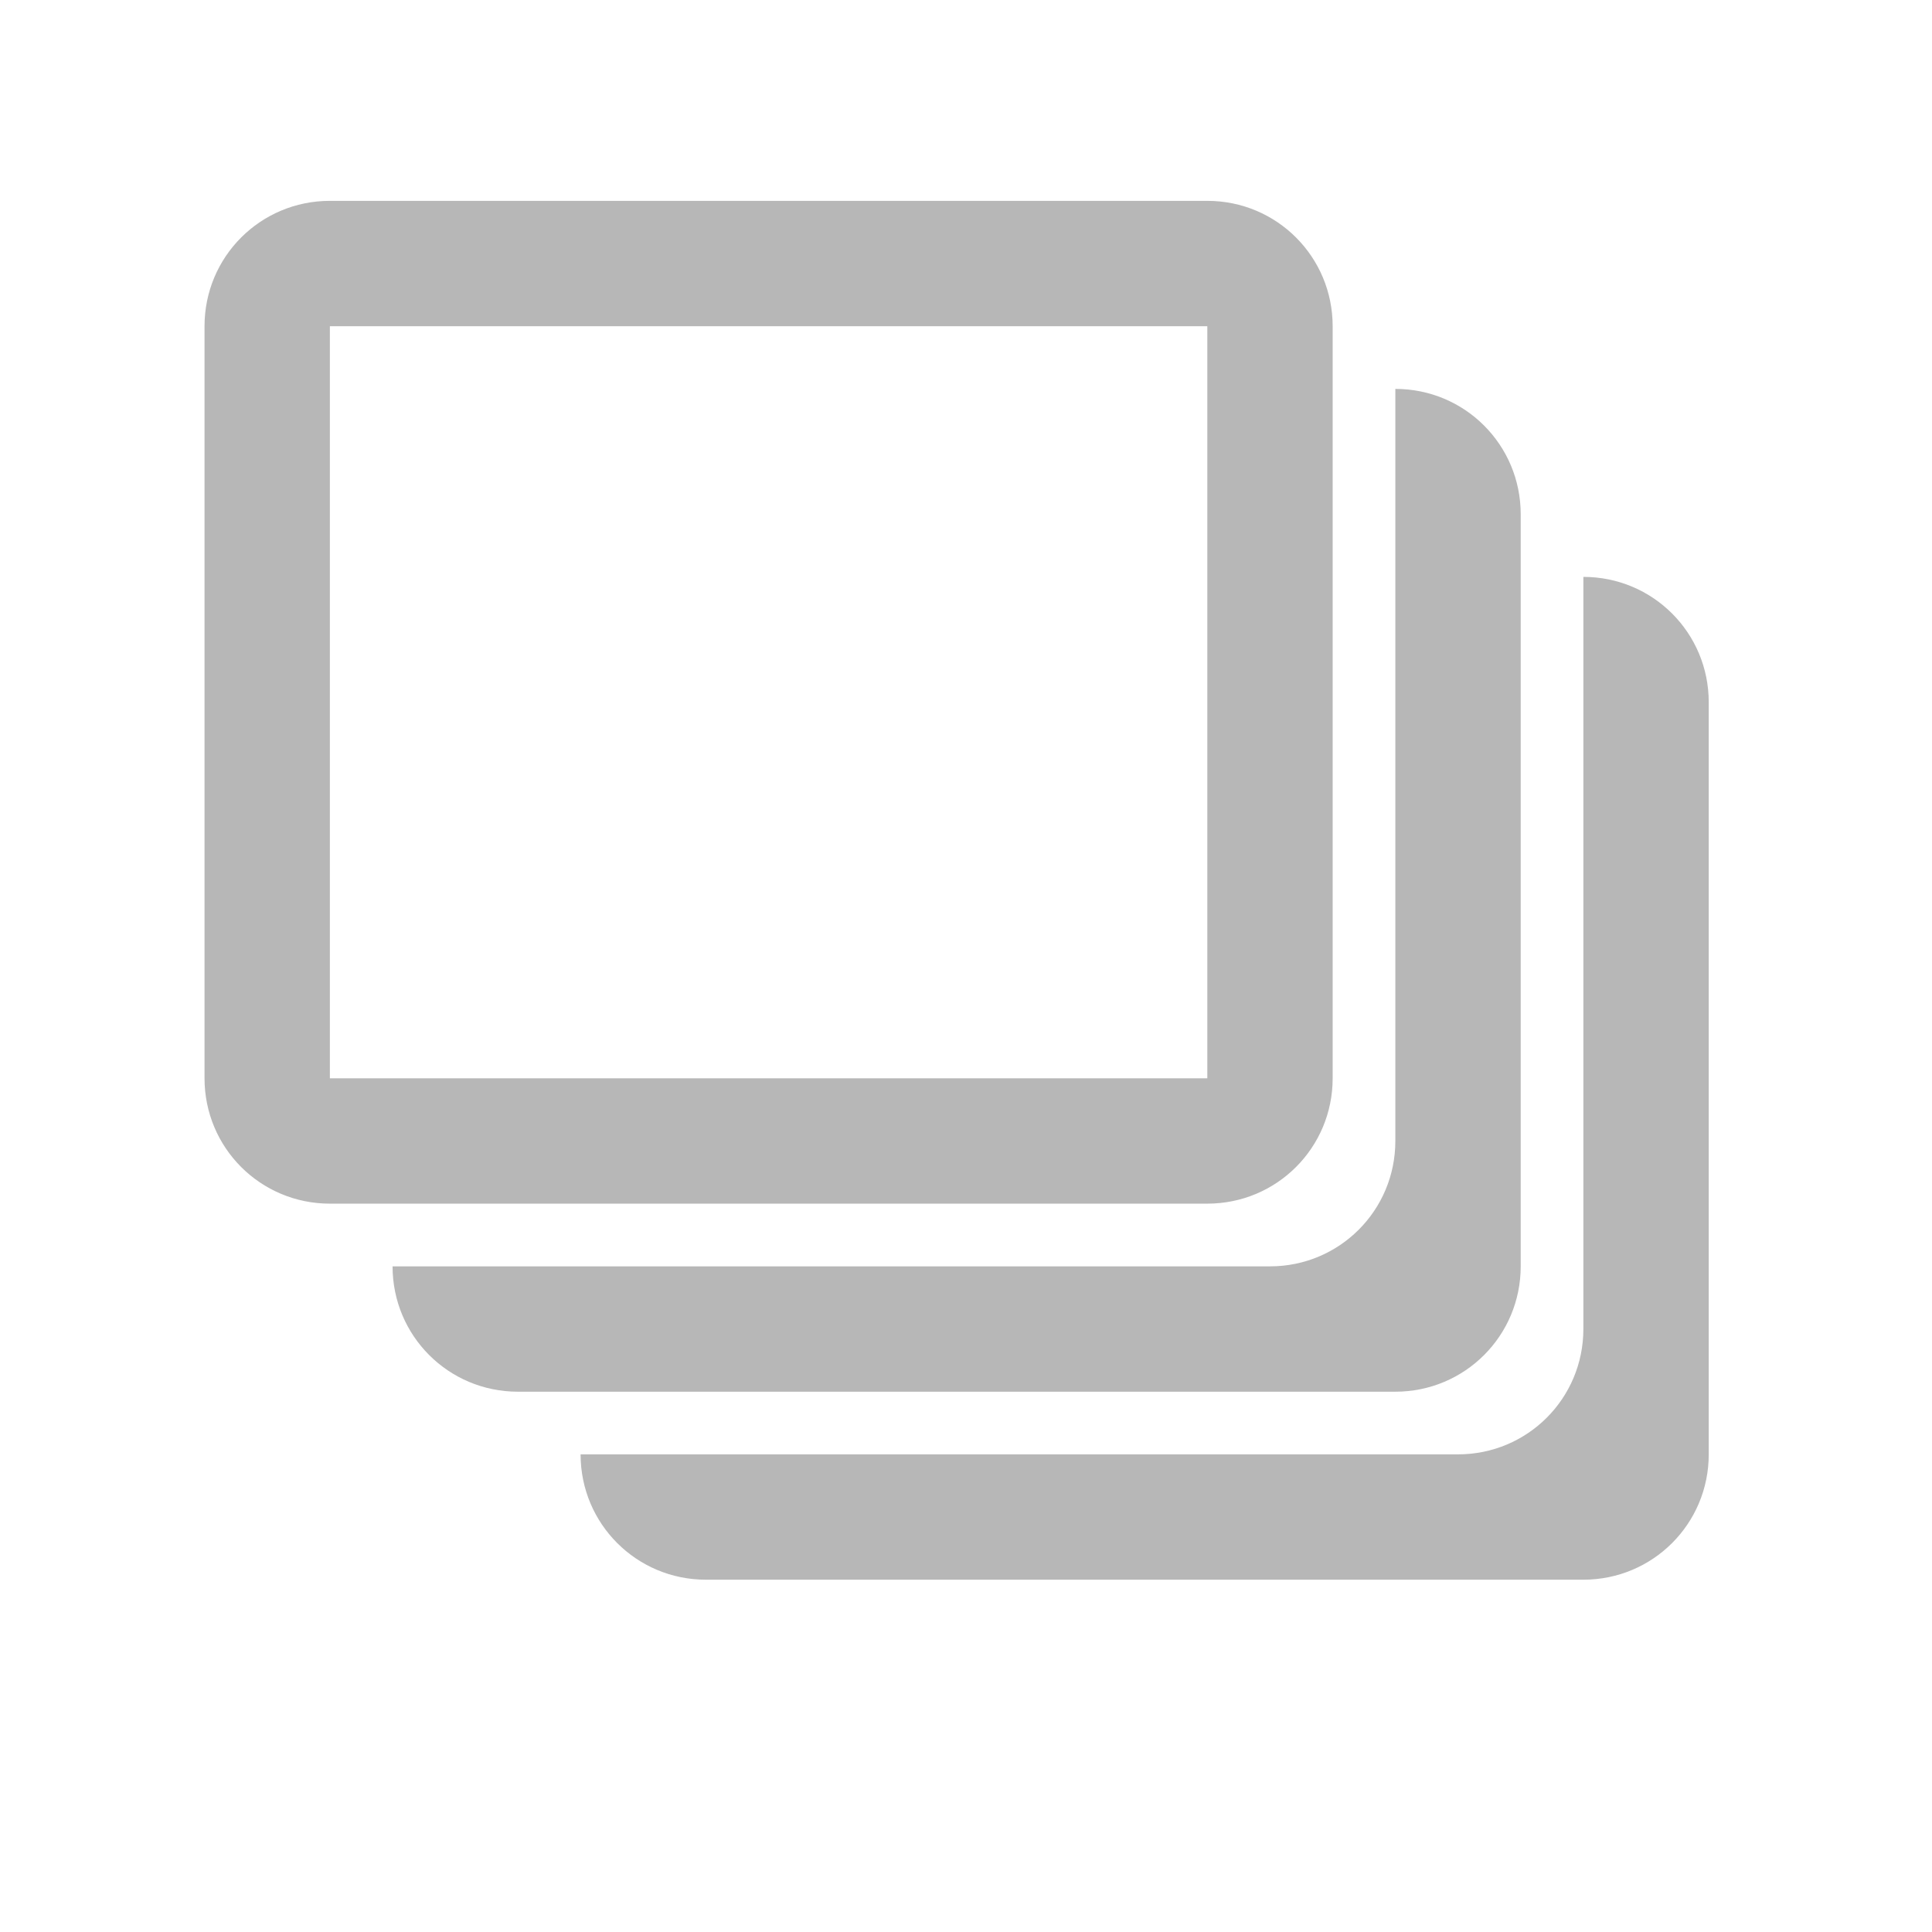 <?xml version="1.0" encoding="UTF-8"?>
<svg width="512" height="512" version="1.1" viewBox="0 0 512 512" xmlns="http://www.w3.org/2000/svg">
 <path d="m87.421 53.229c-18.403 0-33.218 14.819-33.218 33.222v199.31c0 18.403 14.815 33.218 33.218 33.218h232.53c18.403 0 33.218-14.815 33.218-33.218v-199.31c0-18.403-14.815-33.222-33.218-33.222zm0 33.222h232.53v199.31h-232.53zm282.36 16.607v199.32c0 18.403-14.815 33.218-33.218 33.218h-232.53c0 18.403 14.815 33.218 33.218 33.218h232.53c18.403 0 33.222-14.815 33.222-33.218v-199.31c0-18.403-14.819-33.222-33.222-33.222zm49.829 49.829v199.31c0 18.403-14.815 33.222-33.218 33.222h-232.53c0 18.403 14.815 33.218 33.218 33.218h232.53c18.403 0 33.222-14.815 33.222-33.218v-199.32c0-18.403-14.819-33.218-33.222-33.218z" fill="#b7b7b7" stroke-width="16.609" style="paint-order:normal"/>
</svg>
